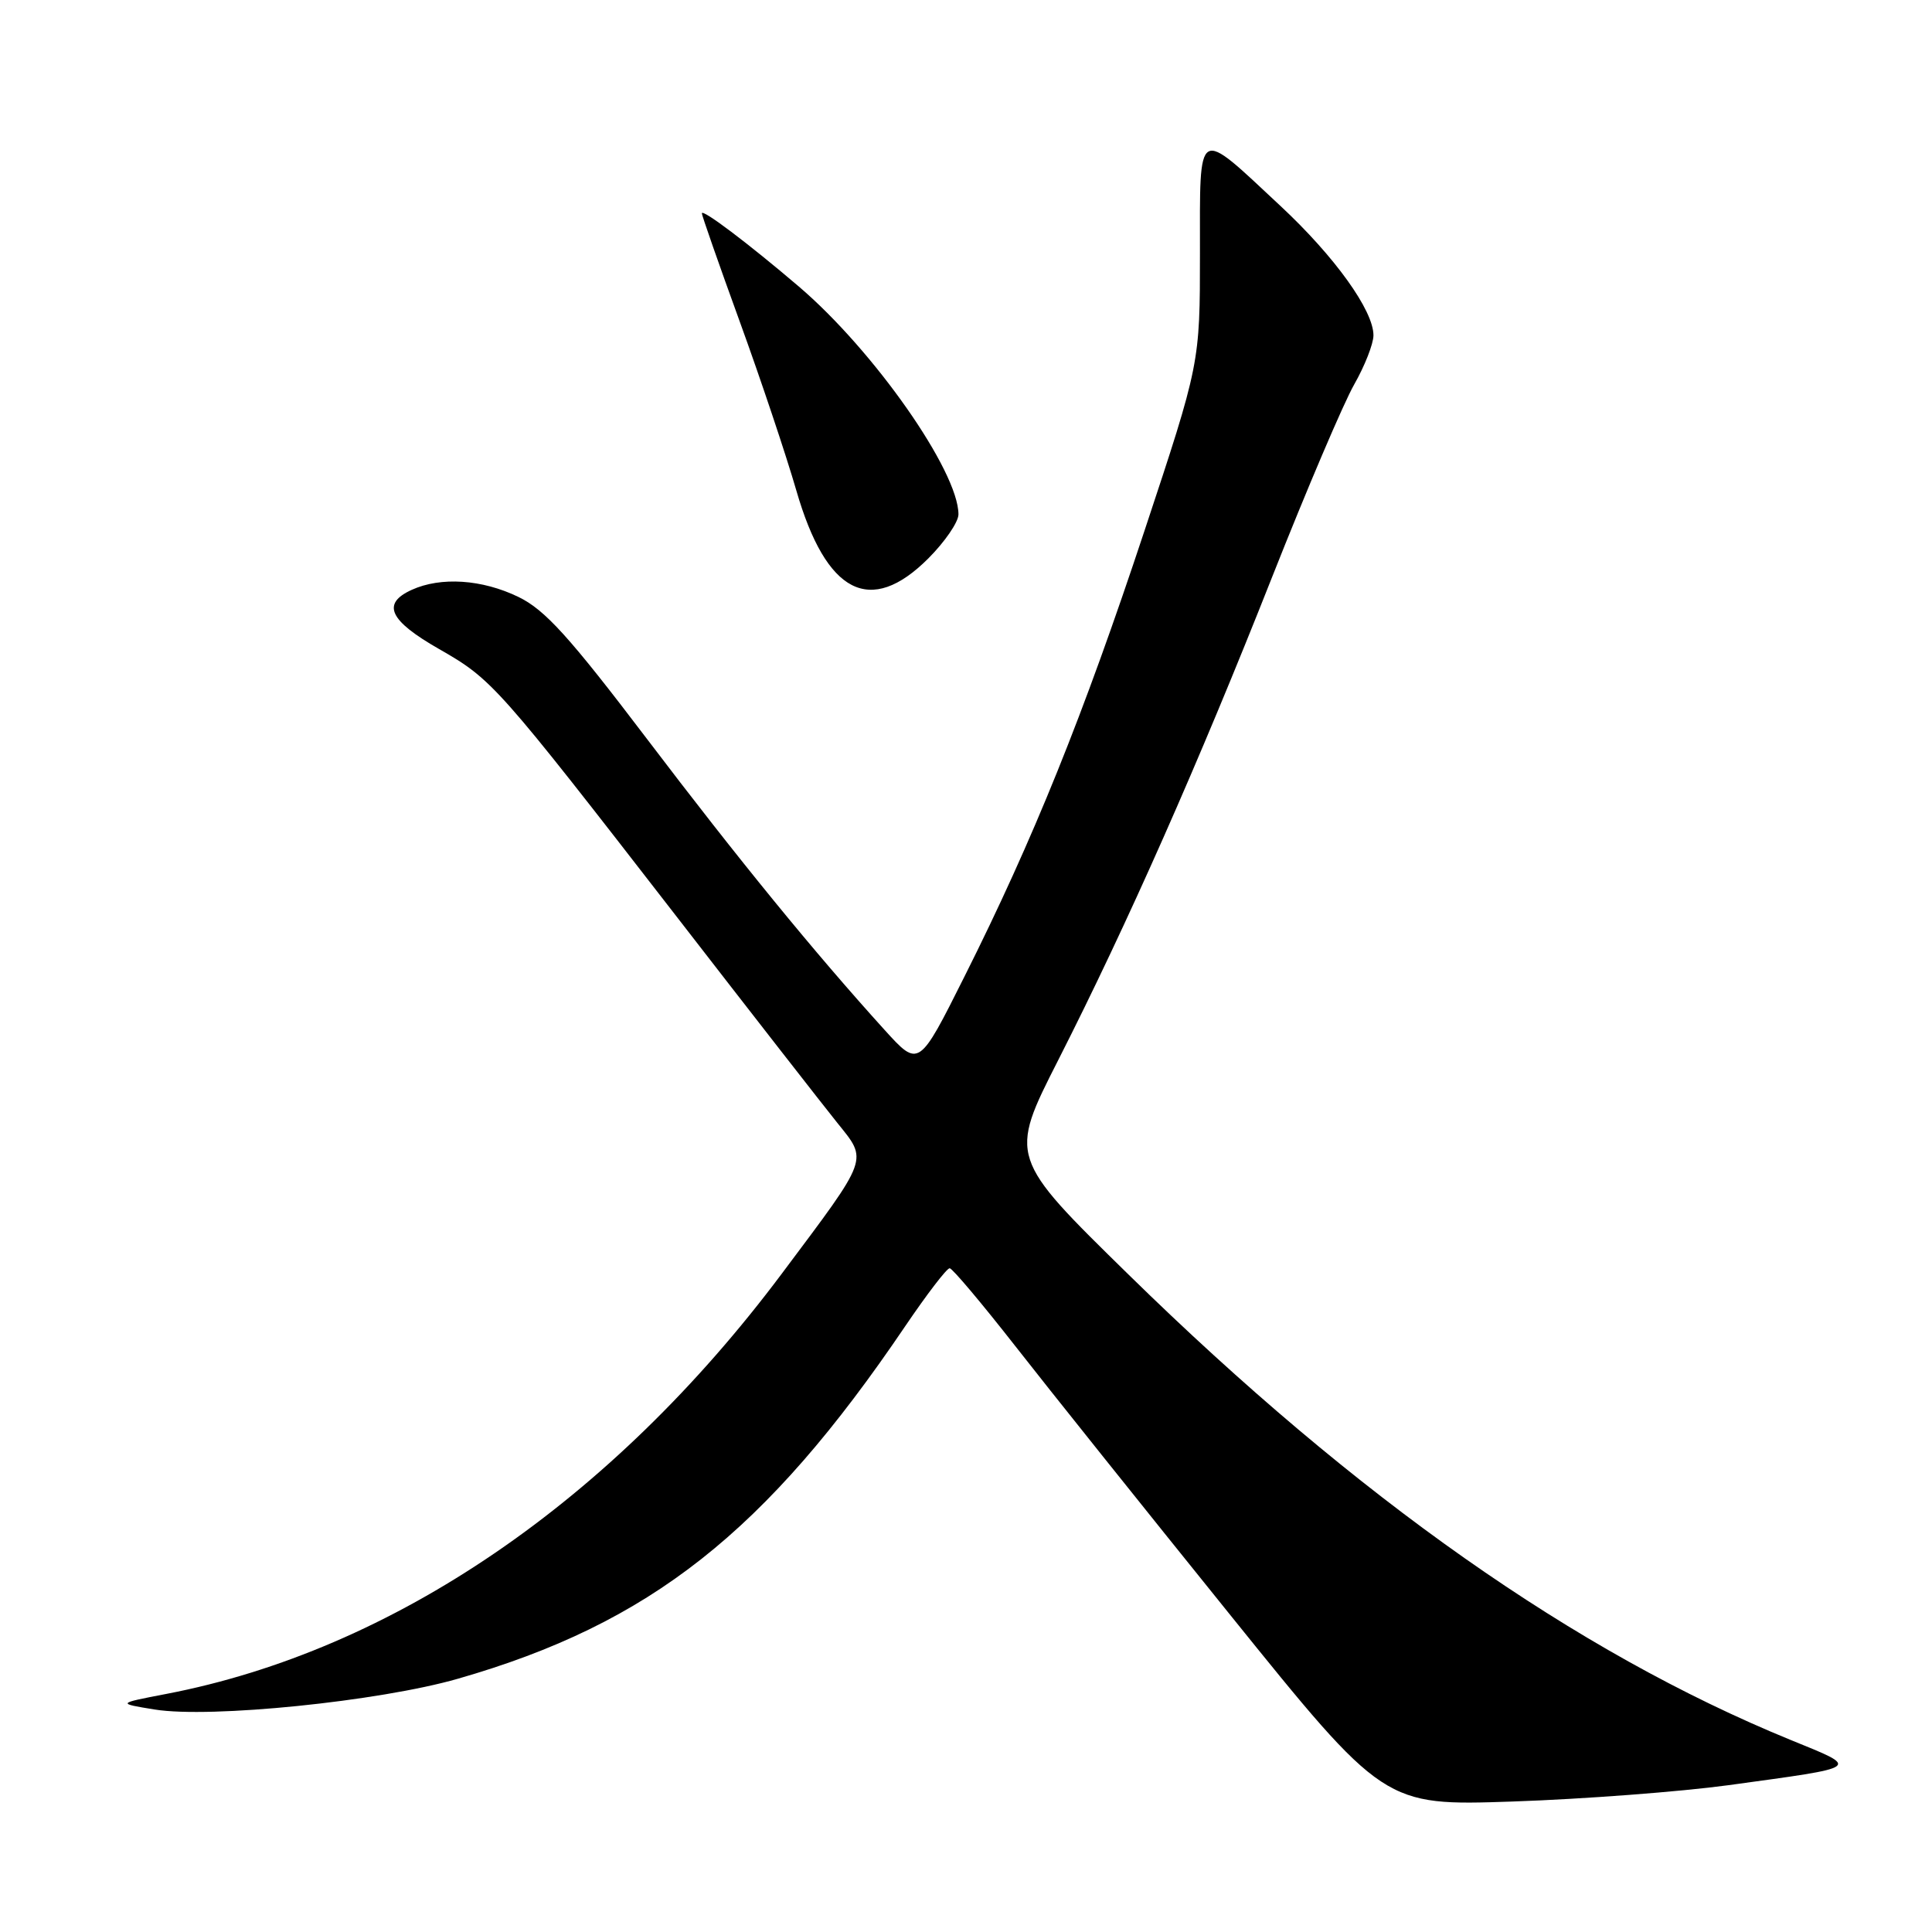<?xml version="1.0" encoding="UTF-8" standalone="no"?>
<!DOCTYPE svg PUBLIC "-//W3C//DTD SVG 1.1//EN" "http://www.w3.org/Graphics/SVG/1.1/DTD/svg11.dtd" >
<svg xmlns="http://www.w3.org/2000/svg" xmlns:xlink="http://www.w3.org/1999/xlink" version="1.1" viewBox="0 0 256 256">
 <g >
 <path fill="currentColor"
d=" M 229.00 236.55 C 246.92 234.09 246.56 234.35 237.24 230.54 C 208.79 218.90 179.78 198.51 149.59 168.94 C 133.67 153.35 133.67 153.35 140.24 140.43 C 149.38 122.43 158.81 101.15 168.57 76.44 C 173.15 64.86 178.04 53.39 179.44 50.94 C 180.83 48.50 181.98 45.58 181.99 44.45 C 182.01 41.16 176.86 33.99 169.67 27.29 C 158.44 16.81 159.00 16.48 159.00 33.55 C 159.00 48.16 159.00 48.16 151.65 70.33 C 143.51 94.88 136.93 111.18 127.81 129.37 C 121.75 141.47 121.75 141.47 117.23 136.49 C 107.82 126.10 97.90 113.95 85.68 97.85 C 75.42 84.34 72.21 80.80 68.70 79.10 C 63.88 76.76 58.41 76.40 54.55 78.16 C 50.53 79.99 51.56 82.22 58.18 86.00 C 65.23 90.03 65.85 90.73 89.69 121.50 C 99.48 134.15 109.04 146.41 110.92 148.75 C 115.02 153.86 115.28 153.15 103.62 168.73 C 81.04 198.92 52.06 218.70 22.00 224.46 C 15.50 225.71 15.50 225.71 20.50 226.52 C 27.87 227.71 50.24 225.44 60.68 222.44 C 86.13 215.13 101.47 203.03 119.93 175.75 C 122.82 171.49 125.47 168.02 125.84 168.05 C 126.20 168.07 130.09 172.69 134.48 178.30 C 138.86 183.91 151.67 199.93 162.93 213.89 C 183.41 239.29 183.41 239.29 200.45 238.71 C 209.83 238.39 222.68 237.41 229.00 236.55 Z  M 123.00 74.00 C 125.20 71.80 127.00 69.17 127.00 68.16 C 127.00 62.44 115.80 46.45 105.83 37.95 C 99.11 32.22 93.00 27.61 93.00 28.27 C 93.00 28.55 95.26 35.02 98.03 42.64 C 100.80 50.26 104.17 60.33 105.52 65.00 C 109.48 78.68 115.31 81.69 123.00 74.00 Z "/>
</g>
</svg>